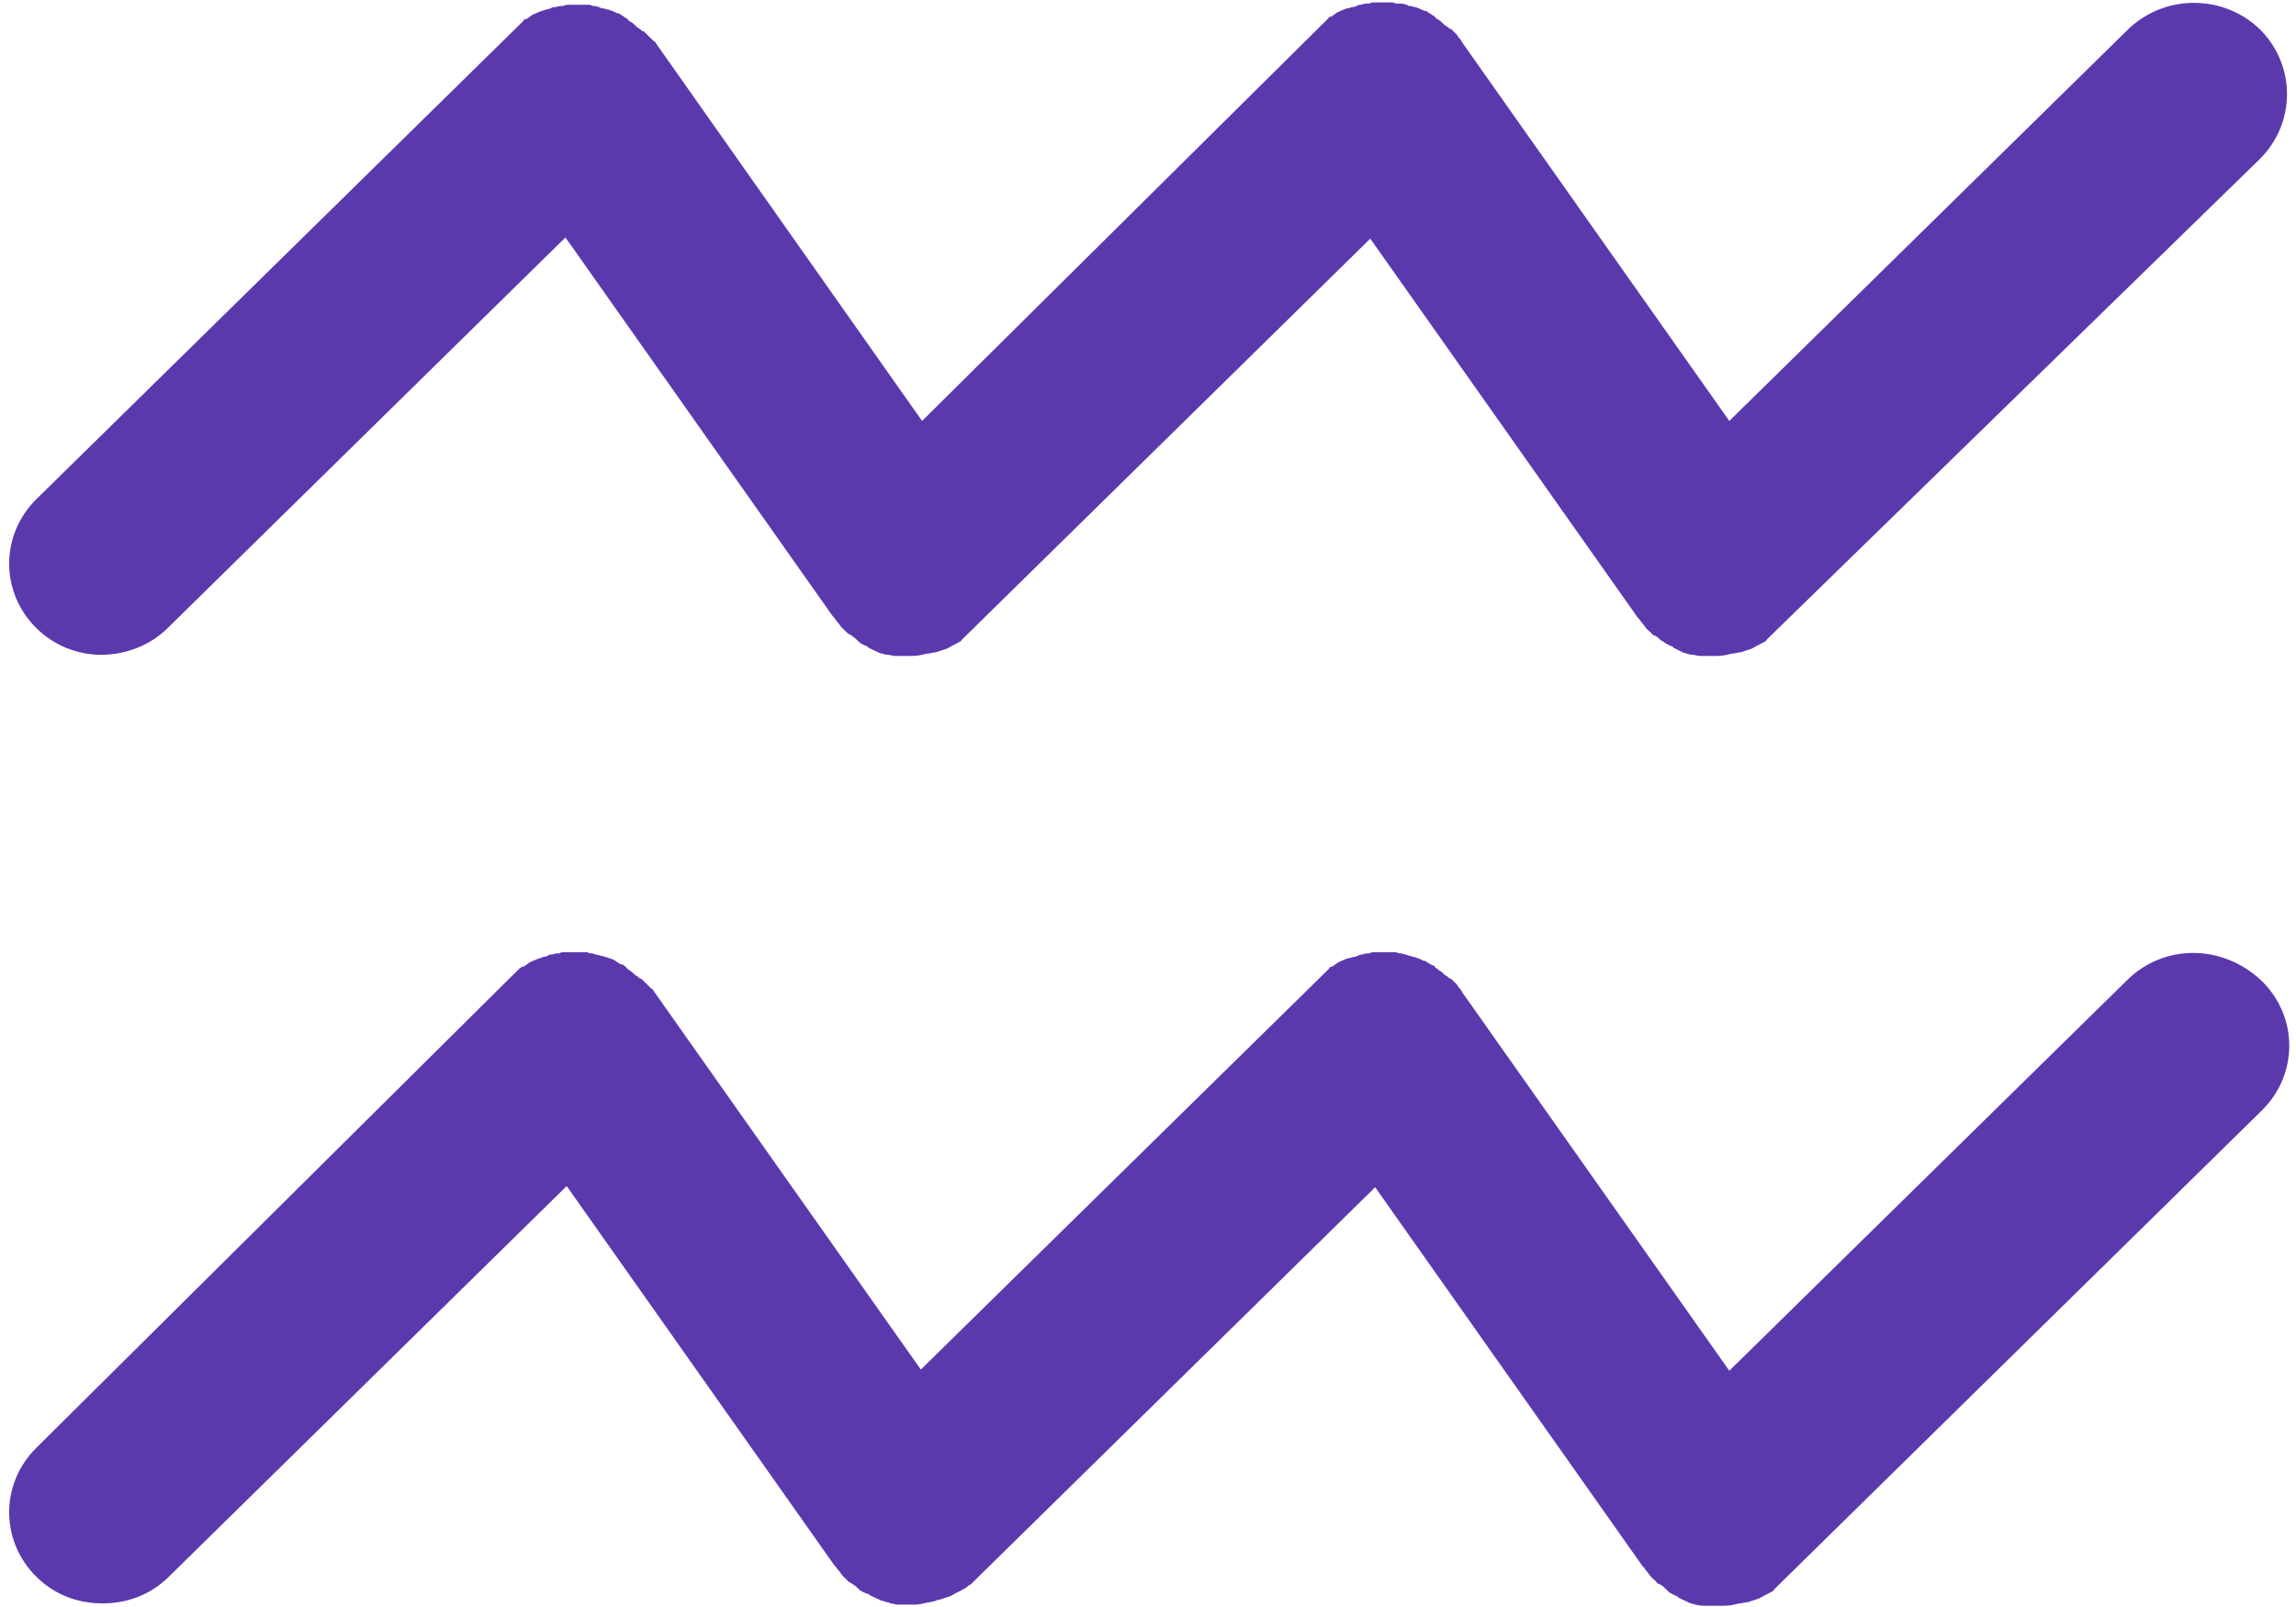 ﻿<?xml version="1.0" encoding="utf-8"?>
<svg version="1.1" xmlns:xlink="http://www.w3.org/1999/xlink" width="70px" height="49px" xmlns="http://www.w3.org/2000/svg">
  <g transform="matrix(1 0 0 1 -558 -658 )">
    <path d="M 3.09 19.966  C 3.835 19.966  4.58 19.673  5.101 19.161  L 17.239 7.24  L 25.394 18.796  C 25.394 18.796  25.431 18.832  25.431 18.832  C 25.505 18.942  25.58 19.015  25.654 19.125  C 25.691 19.161  25.691 19.161  25.729 19.198  C 25.766 19.234  25.766 19.234  25.803 19.271  C 25.84 19.307  25.878 19.344  25.915 19.344  C 25.952 19.381  26.027 19.417  26.101 19.49  C 26.138 19.527  26.138 19.527  26.176 19.563  C 26.25 19.637  26.362 19.673  26.436 19.71  C 26.436 19.71  26.473 19.71  26.473 19.746  C 26.548 19.783  26.622 19.819  26.697 19.856  C 26.734 19.856  26.771 19.893  26.771 19.893  C 26.883 19.929  26.995 19.966  27.069 19.966  C 27.144 19.966  27.218 20.002  27.293 20.002  C 27.33 20.002  27.367 20.002  27.367 20.002  C 27.479 20.002  27.553 20.002  27.665 20.002  C 27.814 20.002  27.963 20.002  28.112 19.966  C 28.223 19.929  28.335 19.929  28.484 19.893  C 28.484 19.893  28.521 19.893  28.521 19.893  C 28.633 19.856  28.745 19.819  28.856 19.783  C 28.894 19.783  28.894 19.746  28.931 19.746  C 29.043 19.673  29.154 19.637  29.266 19.563  C 29.303 19.563  29.303 19.527  29.34 19.49  C 29.378 19.454  29.415 19.417  29.452 19.381  C 29.489 19.344  29.527 19.307  29.564 19.271  C 29.601 19.234  29.601 19.234  29.638 19.198  L 41.777 7.277  L 49.931 18.832  C 49.931 18.832  49.968 18.869  49.968 18.869  C 50.043 18.978  50.117 19.051  50.191 19.161  C 50.229 19.198  50.229 19.198  50.266 19.234  C 50.303 19.271  50.34 19.271  50.34 19.307  C 50.378 19.344  50.415 19.381  50.452 19.381  C 50.527 19.417  50.564 19.454  50.638 19.527  C 50.676 19.527  50.676 19.563  50.713 19.563  C 50.787 19.637  50.899 19.673  50.973 19.71  C 50.973 19.71  51.011 19.71  51.011 19.746  C 51.085 19.783  51.16 19.819  51.234 19.856  C 51.271 19.856  51.271 19.893  51.309 19.893  C 51.42 19.929  51.532 19.966  51.606 19.966  C 51.681 19.966  51.755 20.002  51.83 20.002  C 51.867 20.002  51.904 20.002  51.904 20.002  C 52.016 20.002  52.09 20.002  52.202 20.002  C 52.351 20.002  52.5 20.002  52.649 19.966  C 52.761 19.929  52.872 19.929  53.021 19.893  C 53.021 19.893  53.059 19.893  53.059 19.893  C 53.17 19.856  53.282 19.819  53.394 19.783  C 53.431 19.783  53.431 19.746  53.468 19.746  C 53.58 19.673  53.691 19.637  53.803 19.563  C 53.84 19.563  53.84 19.527  53.878 19.49  C 53.915 19.454  53.952 19.417  53.989 19.381  C 54.027 19.344  54.064 19.307  54.101 19.271  C 54.138 19.234  54.138 19.234  54.176 19.198  L 68.883 4.863  C 70 3.766  70 2.011  68.92 0.914  C 67.803 -0.183  66.016 -0.183  64.899 0.878  C 64.899 0.878  64.899 0.878  64.862 0.914  L 52.723 12.835  L 44.569 1.28  C 44.569 1.243  44.532 1.243  44.532 1.207  C 44.495 1.17  44.457 1.134  44.42 1.06  C 44.383 1.024  44.346 0.987  44.309 0.951  C 44.271 0.914  44.271 0.914  44.234 0.878  C 44.234 0.878  44.234 0.878  44.197 0.878  C 44.16 0.841  44.122 0.804  44.048 0.768  C 44.011 0.731  44.011 0.731  43.973 0.695  C 43.936 0.658  43.899 0.622  43.824 0.585  C 43.787 0.549  43.75 0.549  43.75 0.512  C 43.713 0.475  43.676 0.475  43.638 0.439  C 43.601 0.402  43.564 0.402  43.527 0.366  C 43.489 0.329  43.452 0.329  43.415 0.329  C 43.378 0.293  43.303 0.293  43.266 0.256  C 43.229 0.256  43.191 0.219  43.154 0.219  C 43.117 0.219  43.043 0.183  43.005 0.183  C 42.968 0.183  42.931 0.183  42.894 0.146  C 42.856 0.146  42.782 0.11  42.745 0.11  C 42.707 0.11  42.67 0.11  42.633 0.11  C 42.596 0.11  42.521 0.11  42.484 0.073  C 42.447 0.073  42.372 0.073  42.335 0.073  C 42.298 0.073  42.261 0.073  42.223 0.073  C 42.149 0.073  42.112 0.073  42.037 0.073  C 42 0.073  41.963 0.073  41.926 0.073  C 41.851 0.073  41.814 0.073  41.739 0.11  C 41.702 0.11  41.665 0.11  41.628 0.11  C 41.59 0.11  41.516 0.146  41.479 0.146  C 41.441 0.146  41.404 0.146  41.367 0.183  C 41.33 0.183  41.293 0.219  41.218 0.219  C 41.181 0.219  41.144 0.256  41.069 0.256  C 41.032 0.256  40.995 0.293  40.957 0.293  C 40.92 0.329  40.846 0.329  40.809 0.366  C 40.771 0.366  40.734 0.402  40.734 0.402  C 40.697 0.439  40.622 0.475  40.585 0.512  C 40.585 0.512  40.585 0.512  40.548 0.512  C 40.511 0.512  40.511 0.549  40.473 0.585  C 40.436 0.622  40.399 0.658  40.362 0.695  C 40.324 0.731  40.287 0.768  40.25 0.804  C 40.213 0.841  40.213 0.841  40.176 0.878  L 28.112 12.835  L 19.995 1.316  C 19.995 1.28  19.957 1.28  19.92 1.243  C 19.883 1.207  19.846 1.17  19.809 1.134  C 19.771 1.097  19.734 1.06  19.697 1.024  C 19.66 0.987  19.66 0.987  19.622 0.951  C 19.622 0.951  19.622 0.951  19.585 0.951  C 19.548 0.914  19.511 0.878  19.436 0.841  C 19.399 0.804  19.399 0.804  19.362 0.768  C 19.324 0.731  19.287 0.695  19.213 0.658  C 19.176 0.622  19.138 0.622  19.138 0.585  C 19.101 0.549  19.064 0.549  19.027 0.512  C 18.989 0.475  18.952 0.475  18.915 0.439  C 18.878 0.402  18.84 0.402  18.803 0.402  C 18.766 0.366  18.729 0.366  18.654 0.329  C 18.617 0.329  18.58 0.293  18.543 0.293  C 18.505 0.293  18.431 0.256  18.394 0.256  C 18.356 0.256  18.319 0.256  18.282 0.219  C 18.245 0.219  18.17 0.183  18.133 0.183  C 18.096 0.183  18.059 0.183  17.984 0.146  C 17.947 0.146  17.91 0.146  17.872 0.146  C 17.835 0.146  17.761 0.146  17.723 0.146  C 17.686 0.146  17.649 0.146  17.612 0.146  C 17.537 0.146  17.5 0.146  17.426 0.146  C 17.388 0.146  17.351 0.146  17.351 0.146  C 17.277 0.146  17.239 0.146  17.165 0.183  C 17.128 0.183  17.09 0.183  17.09 0.183  C 17.016 0.183  16.979 0.219  16.904 0.219  C 16.867 0.219  16.83 0.219  16.793 0.256  C 16.755 0.256  16.681 0.293  16.644 0.293  C 16.606 0.293  16.569 0.329  16.532 0.329  C 16.495 0.329  16.457 0.366  16.42 0.366  C 16.383 0.402  16.309 0.402  16.271 0.439  C 16.234 0.439  16.197 0.475  16.197 0.475  C 16.16 0.512  16.085 0.549  16.048 0.585  C 16.048 0.585  16.048 0.585  16.011 0.585  C 15.973 0.585  15.973 0.622  15.936 0.658  C 15.899 0.695  15.862 0.731  15.824 0.768  C 15.787 0.804  15.75 0.841  15.713 0.878  C 15.676 0.914  15.676 0.914  15.638 0.951  L 1.117 15.212  C 0 16.309  0 18.064  1.117 19.161  C 1.638 19.673  2.346 19.966  3.09 19.966  Z M 64.862 29.875  L 52.723 41.796  L 44.569 30.241  C 44.569 30.204  44.532 30.204  44.532 30.168  C 44.495 30.131  44.457 30.095  44.42 30.022  C 44.383 29.985  44.346 29.949  44.309 29.912  C 44.271 29.875  44.271 29.875  44.234 29.839  C 44.234 29.839  44.234 29.839  44.197 29.839  C 44.16 29.802  44.122 29.766  44.048 29.729  C 44.011 29.693  44.011 29.693  43.973 29.656  C 43.936 29.619  43.862 29.583  43.824 29.546  C 43.787 29.51  43.75 29.51  43.75 29.473  C 43.713 29.437  43.676 29.437  43.601 29.4  C 43.564 29.363  43.527 29.363  43.489 29.327  C 43.452 29.29  43.415 29.29  43.378 29.29  C 43.34 29.254  43.303 29.254  43.229 29.217  C 43.191 29.217  43.154 29.181  43.117 29.181  C 43.08 29.181  43.005 29.144  42.968 29.144  C 42.931 29.144  42.894 29.107  42.856 29.107  C 42.819 29.107  42.745 29.071  42.707 29.071  C 42.67 29.071  42.633 29.071  42.559 29.034  C 42.521 29.034  42.484 29.034  42.447 29.034  C 42.41 29.034  42.335 29.034  42.298 29.034  C 42.261 29.034  42.223 29.034  42.186 29.034  C 42.112 29.034  42.074 29.034  42 29.034  C 41.963 29.034  41.926 29.034  41.926 29.034  C 41.851 29.034  41.814 29.034  41.739 29.071  C 41.702 29.071  41.665 29.071  41.665 29.071  C 41.628 29.071  41.553 29.107  41.516 29.107  C 41.479 29.107  41.441 29.107  41.404 29.144  C 41.367 29.144  41.33 29.181  41.255 29.181  C 41.218 29.181  41.181 29.217  41.106 29.217  C 41.069 29.217  41.032 29.254  40.995 29.254  C 40.957 29.29  40.883 29.29  40.846 29.327  C 40.809 29.327  40.771 29.363  40.771 29.363  C 40.734 29.4  40.66 29.437  40.622 29.473  C 40.622 29.473  40.622 29.473  40.585 29.473  C 40.548 29.473  40.548 29.51  40.511 29.546  C 40.473 29.583  40.436 29.619  40.399 29.656  C 40.362 29.693  40.324 29.729  40.287 29.766  C 40.25 29.802  40.25 29.802  40.213 29.839  L 28.074 41.76  L 19.92 30.204  C 19.92 30.168  19.883 30.168  19.846 30.131  C 19.809 30.095  19.771 30.058  19.734 30.022  C 19.697 29.985  19.66 29.949  19.622 29.912  C 19.585 29.875  19.585 29.875  19.548 29.839  C 19.548 29.839  19.548 29.839  19.511 29.839  C 19.473 29.802  19.436 29.766  19.362 29.729  C 19.324 29.693  19.324 29.693  19.287 29.656  C 19.25 29.619  19.176 29.583  19.138 29.546  C 19.101 29.51  19.101 29.51  19.064 29.473  C 19.027 29.437  18.989 29.4  18.915 29.4  C 18.878 29.363  18.84 29.363  18.803 29.327  C 18.766 29.29  18.729 29.29  18.691 29.254  C 18.654 29.254  18.617 29.217  18.58 29.217  C 18.543 29.217  18.505 29.181  18.468 29.181  C 18.431 29.181  18.394 29.144  18.319 29.144  C 18.282 29.144  18.245 29.107  18.17 29.107  C 18.133 29.107  18.096 29.071  18.059 29.071  C 18.021 29.071  17.947 29.071  17.91 29.034  C 17.872 29.034  17.835 29.034  17.798 29.034  C 17.723 29.034  17.686 29.034  17.612 29.034  C 17.574 29.034  17.574 29.034  17.537 29.034  C 17.463 29.034  17.388 29.034  17.314 29.034  C 17.277 29.034  17.277 29.034  17.239 29.034  C 17.165 29.034  17.09 29.034  17.053 29.071  C 17.016 29.071  17.016 29.071  16.979 29.071  C 16.904 29.071  16.867 29.107  16.793 29.107  C 16.755 29.107  16.718 29.107  16.718 29.144  C 16.681 29.144  16.606 29.181  16.569 29.181  C 16.532 29.181  16.495 29.217  16.457 29.217  C 16.42 29.217  16.383 29.254  16.346 29.254  C 16.309 29.29  16.234 29.29  16.197 29.327  C 16.16 29.327  16.122 29.363  16.122 29.363  C 16.085 29.4  16.011 29.437  15.973 29.473  L 15.936 29.473  C 15.899 29.473  15.899 29.51  15.862 29.51  C 15.824 29.546  15.787 29.583  15.75 29.619  C 15.713 29.656  15.676 29.693  15.638 29.729  C 15.601 29.766  15.601 29.766  15.564 29.802  L 1.117 44.137  C 0 45.234  0 46.989  1.117 48.086  C 1.676 48.634  2.383 48.89  3.128 48.89  C 3.872 48.89  4.58 48.634  5.138 48.086  L 17.277 36.165  L 25.431 47.72  C 25.431 47.72  25.468 47.757  25.468 47.757  C 25.543 47.866  25.617 47.94  25.691 48.049  C 25.729 48.086  25.729 48.086  25.766 48.122  C 25.803 48.159  25.803 48.159  25.84 48.196  C 25.878 48.232  25.915 48.269  25.952 48.269  C 25.989 48.305  26.064 48.342  26.101 48.378  C 26.138 48.415  26.138 48.415  26.176 48.451  C 26.25 48.525  26.362 48.561  26.436 48.598  C 26.473 48.598  26.473 48.598  26.511 48.634  C 26.585 48.671  26.66 48.707  26.734 48.744  C 26.771 48.744  26.809 48.781  26.809 48.781  C 26.883 48.817  26.957 48.817  27.032 48.854  C 27.069 48.854  27.106 48.854  27.144 48.89  C 27.218 48.89  27.293 48.927  27.367 48.927  C 27.404 48.927  27.441 48.927  27.479 48.927  C 27.59 48.927  27.665 48.927  27.777 48.927  L 27.814 48.927  C 27.926 48.927  28.037 48.927  28.149 48.89  C 28.298 48.854  28.447 48.854  28.596 48.781  C 28.596 48.781  28.633 48.781  28.633 48.781  C 28.745 48.744  28.856 48.707  28.968 48.671  C 29.005 48.671  29.005 48.634  29.043 48.634  C 29.154 48.561  29.266 48.525  29.378 48.451  C 29.415 48.451  29.415 48.415  29.452 48.415  C 29.489 48.378  29.527 48.342  29.601 48.305  C 29.638 48.269  29.676 48.232  29.713 48.196  C 29.75 48.159  29.75 48.159  29.787 48.122  L 41.926 36.201  L 50.08 47.757  C 50.08 47.757  50.117 47.793  50.117 47.793  C 50.191 47.903  50.266 47.976  50.34 48.086  C 50.378 48.122  50.378 48.122  50.415 48.159  C 50.452 48.196  50.489 48.196  50.489 48.232  C 50.527 48.269  50.564 48.305  50.601 48.305  C 50.676 48.342  50.713 48.378  50.787 48.451  C 50.824 48.488  50.824 48.488  50.862 48.525  C 50.936 48.598  51.048 48.634  51.122 48.671  C 51.122 48.671  51.16 48.671  51.16 48.707  C 51.234 48.744  51.309 48.781  51.383 48.817  C 51.42 48.817  51.457 48.854  51.457 48.854  C 51.644 48.927  51.793 48.963  51.979 48.963  C 52.016 48.963  52.053 48.963  52.09 48.963  C 52.202 48.963  52.277 48.963  52.388 48.963  L 52.426 48.963  C 52.574 48.963  52.723 48.963  52.872 48.927  C 52.984 48.89  53.096 48.89  53.245 48.854  C 53.245 48.854  53.282 48.854  53.282 48.854  C 53.394 48.817  53.505 48.781  53.617 48.744  C 53.654 48.744  53.654 48.707  53.691 48.707  C 53.803 48.634  53.915 48.598  54.027 48.525  C 54.064 48.525  54.064 48.488  54.101 48.451  C 54.138 48.415  54.176 48.378  54.213 48.342  C 54.25 48.305  54.287 48.269  54.324 48.232  C 54.362 48.196  54.362 48.196  54.399 48.159  L 68.957 33.861  C 70.074 32.764  70.074 31.009  68.957 29.912  C 67.766 28.778  65.979 28.778  64.862 29.875  Z " fill-rule="nonzero" fill="#5c38ad" stroke="none" transform="matrix(1 0 0 1 558 658 )" />
  </g>
</svg>